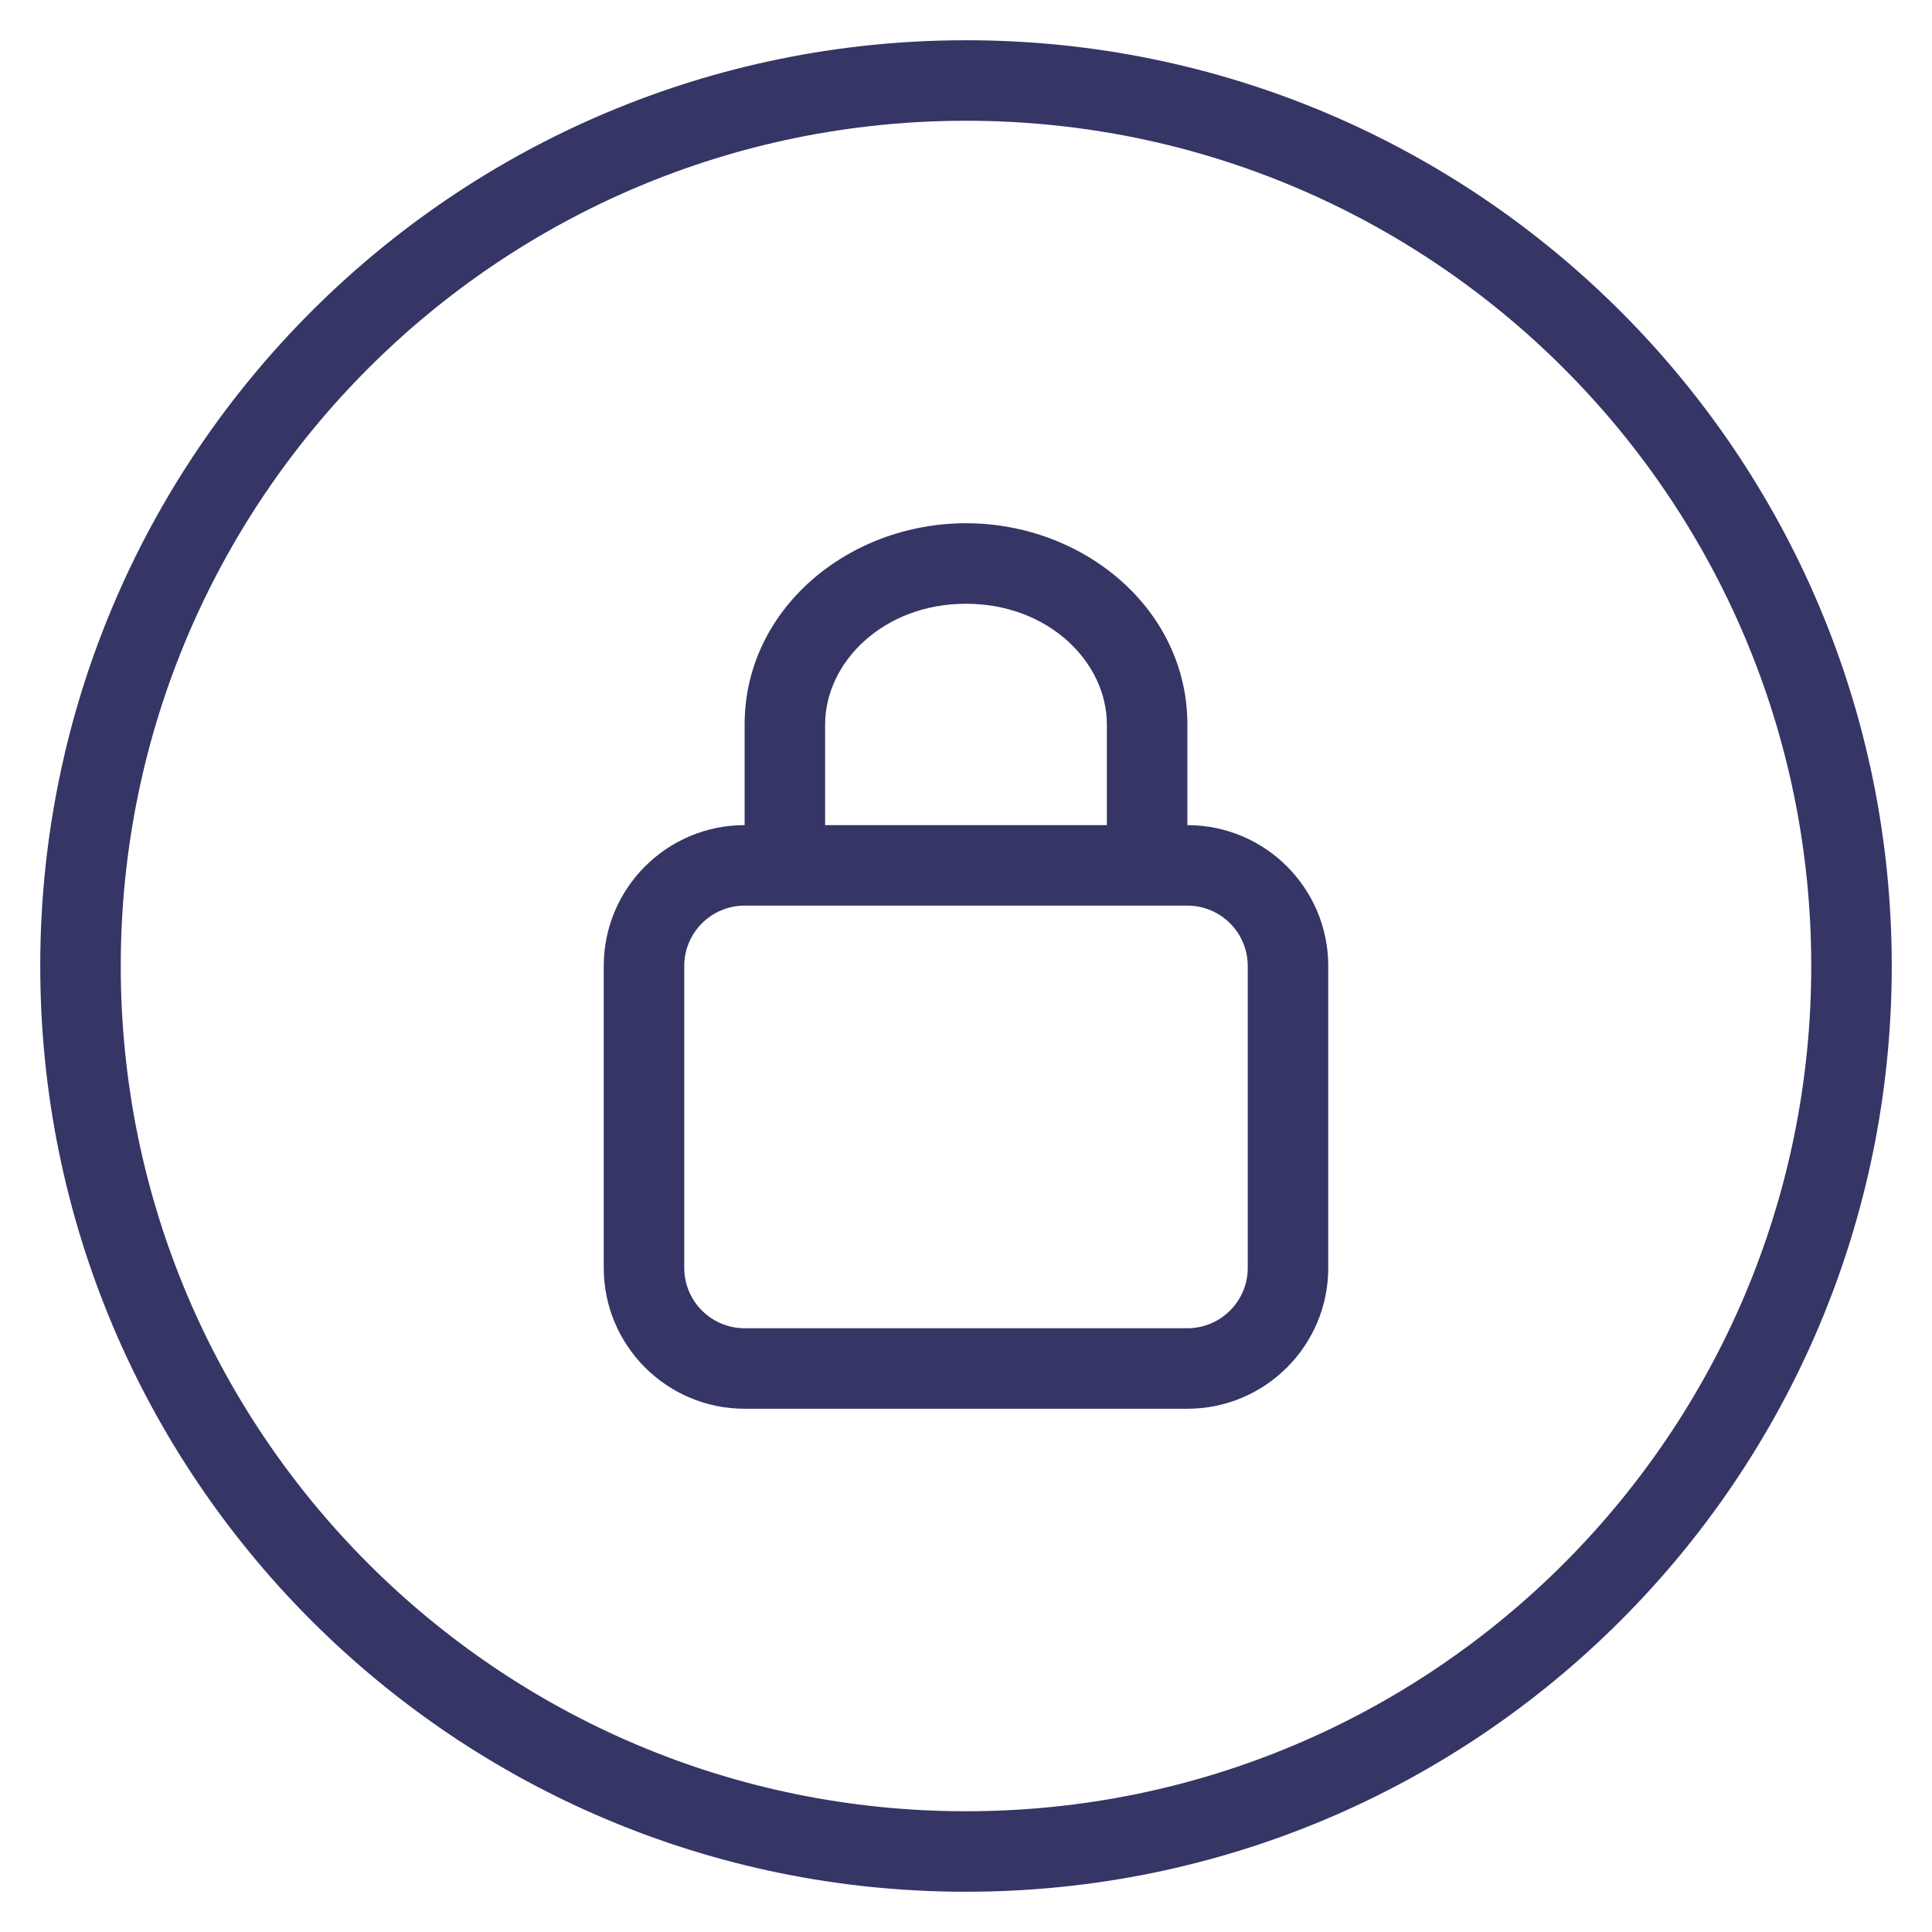 <svg width="24" height="24" viewBox="0 0 24 24" fill="none" xmlns="http://www.w3.org/2000/svg">
<g clip-path="url(#clip0_9002_1582)">
<path fill-rule="evenodd" clip-rule="evenodd" d="M9.25 9C9.25 7.566 10.538 6.5 12 6.5C13.462 6.5 14.75 7.566 14.75 9V10.25C15.716 10.25 16.5 11.034 16.5 12V15.75C16.5 16.716 15.716 17.5 14.75 17.5H9.25C8.284 17.5 7.5 16.716 7.5 15.75V12C7.5 11.034 8.284 10.25 9.25 10.25V9ZM10.25 10.25H13.75V9C13.75 8.225 13.024 7.5 12 7.5C10.976 7.5 10.25 8.225 10.25 9V10.25ZM9.25 11.25C8.836 11.25 8.5 11.586 8.5 12V15.75C8.5 16.164 8.836 16.5 9.25 16.5H14.75C15.164 16.5 15.5 16.164 15.5 15.75V12C15.5 11.586 15.164 11.25 14.75 11.25H9.25Z" fill="#353566"/>
<path fill-rule="evenodd" clip-rule="evenodd" d="M0.5 12C0.5 5.649 5.649 0.5 12 0.5C18.351 0.5 23.5 5.649 23.5 12C23.5 18.351 18.351 23.5 12 23.5C5.649 23.5 0.5 18.351 0.5 12ZM12 1.5C6.201 1.5 1.5 6.201 1.5 12C1.5 17.799 6.201 22.5 12 22.5C17.799 22.5 22.5 17.799 22.5 12C22.5 6.201 17.799 1.5 12 1.5Z" fill="#353566"/>
</g>
<defs>
<clipPath id="clip0_9002_1582">
<rect width="24" height="24" fill="white"/>
</clipPath>
</defs>
</svg>
